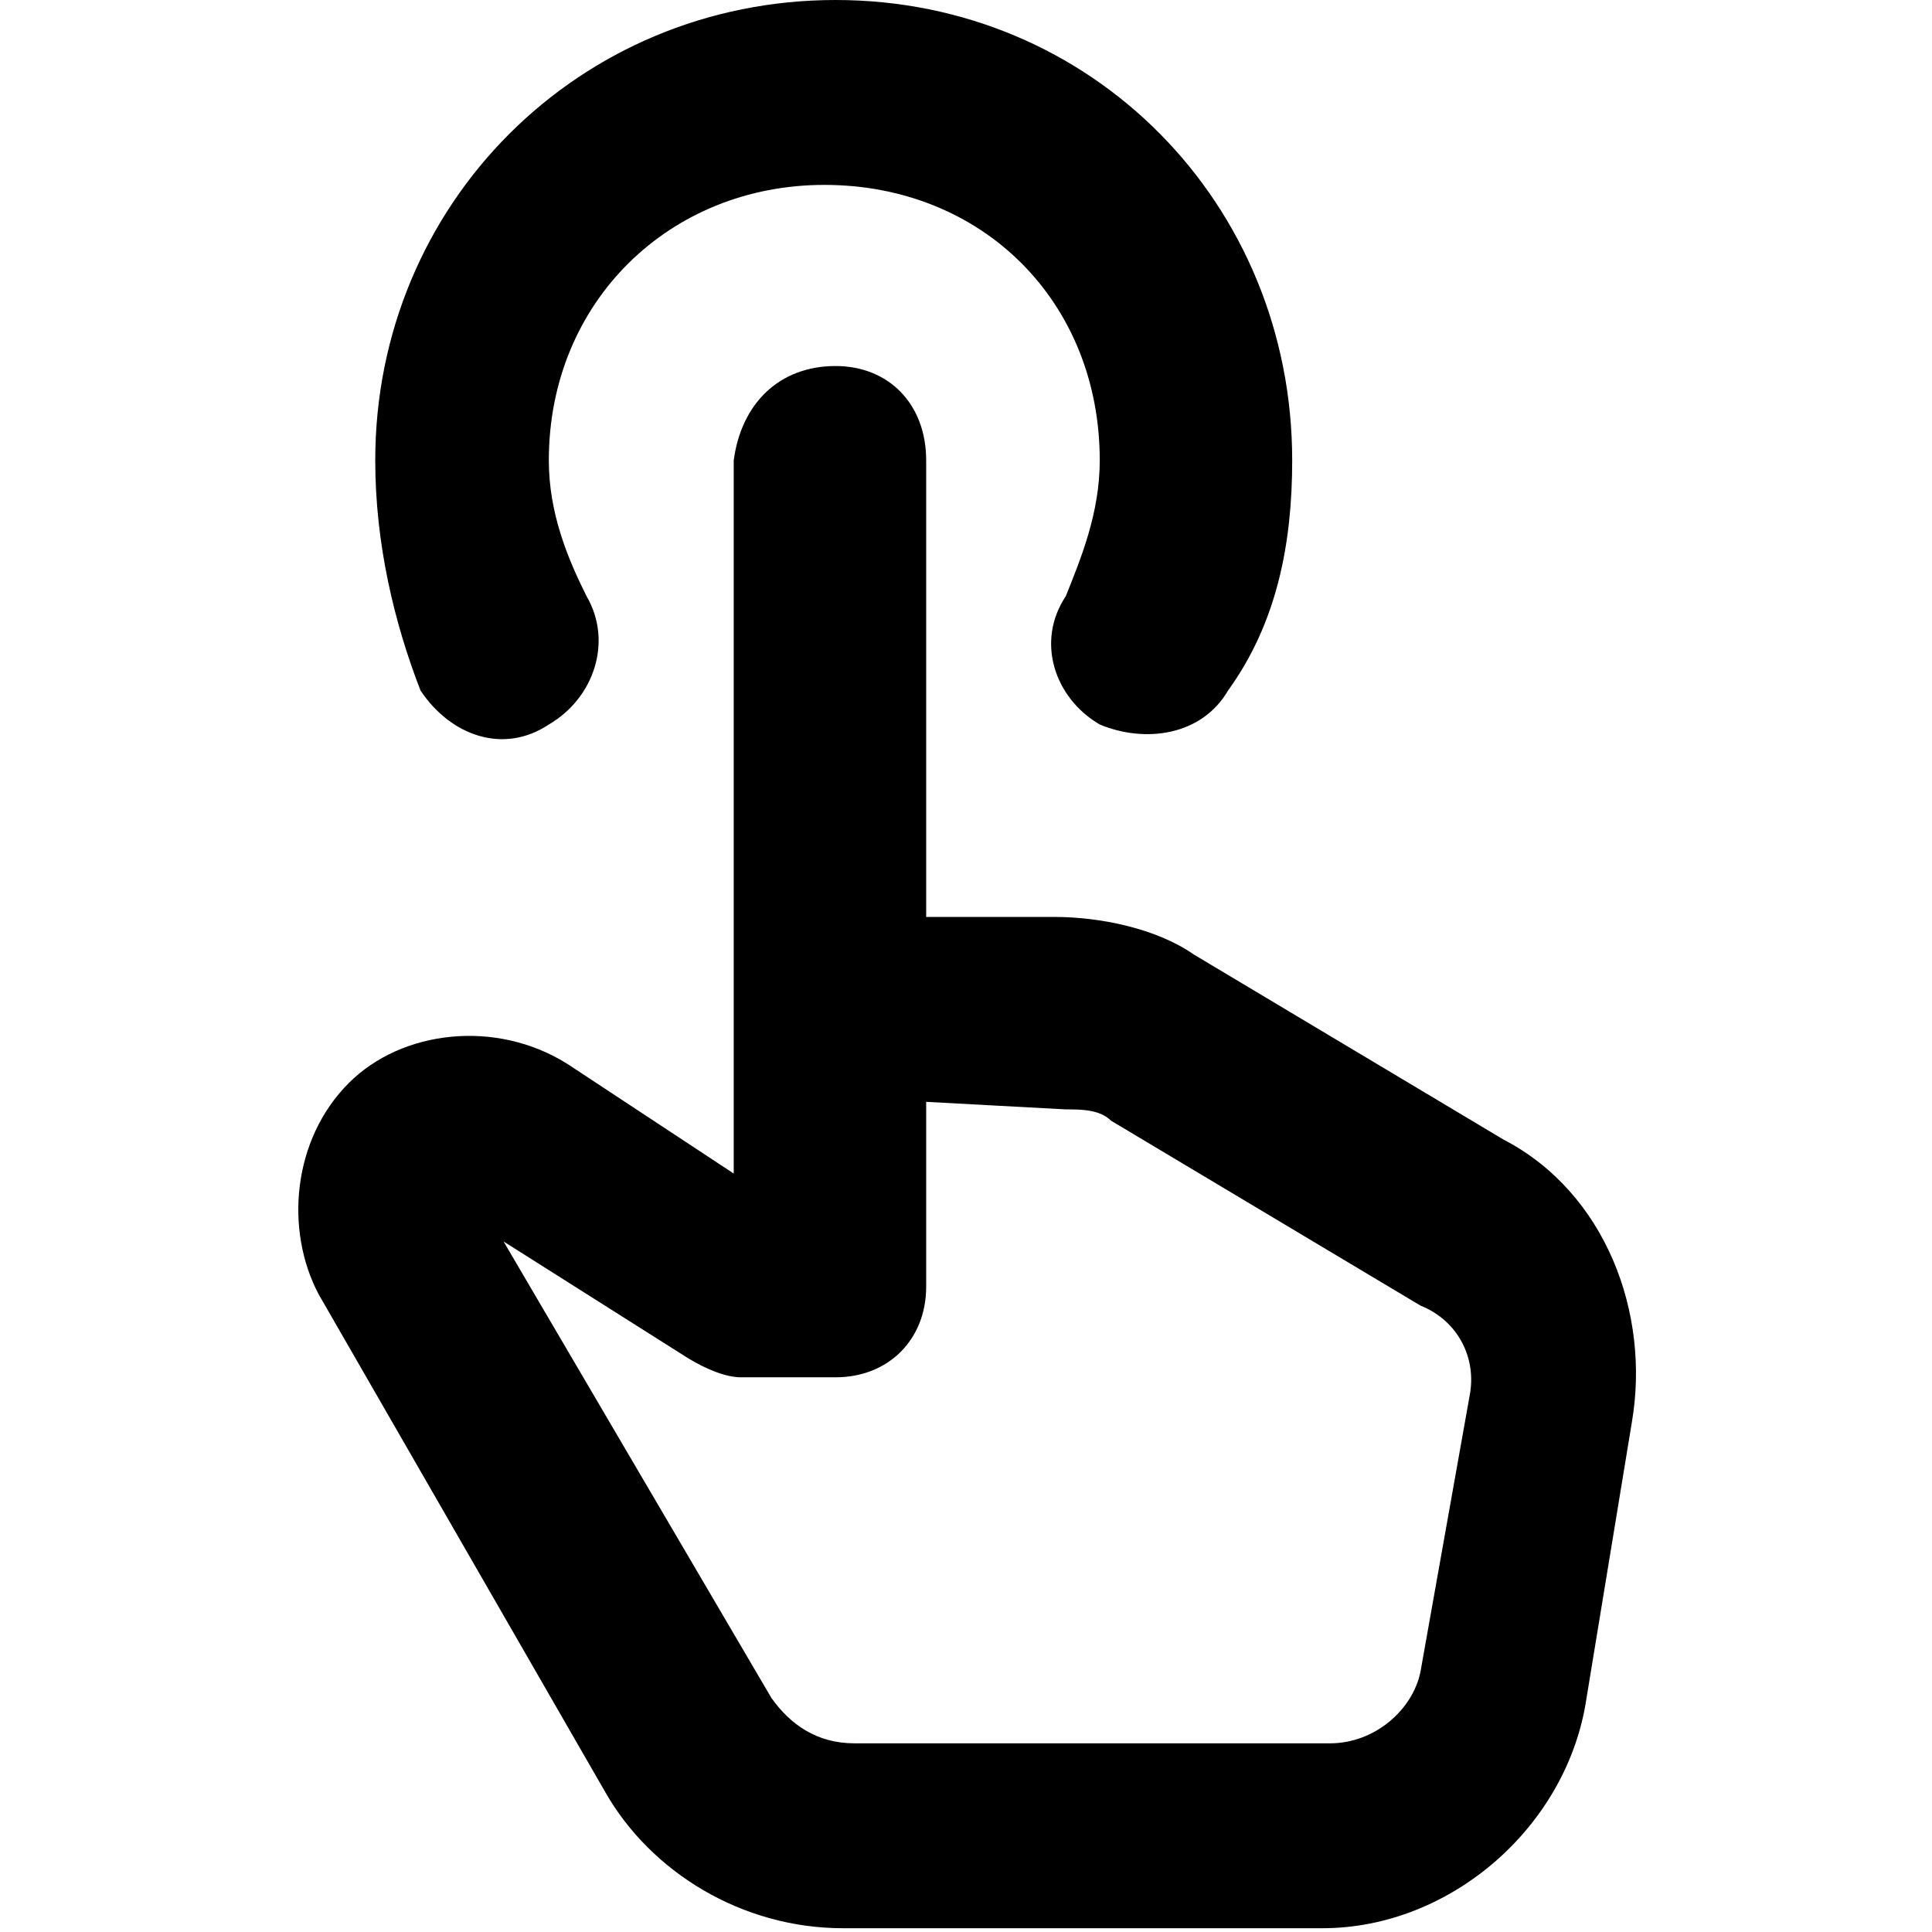 <svg xmlns="http://www.w3.org/2000/svg" viewBox="0 0 512 512">
	<path d="M398.445 302c27 14 39 46 34 75l-12 73c-5 34-36 61-70 61h-127c-27 0-51-15-63-36l-76-132c-9-17-7-41 8-56 14-14 39-17 58-5l44 29V122c2-15 12-25 27-25 14 0 24 10 24 25v121h34c12 0 27 3 37 10zm-9 68c2-10-3-20-13-24l-82-49c-3-3-8-3-12-3l-37-2v49c0 14-10 24-24 24h-25c-4 0-9-2-14-5l-49-31 71 121c5 7 12 12 22 12h126c12 0 22-9 24-19zm-244-178c-12 8-26 3-34-9-7-18-12-39-12-61 0-68 54-122 122-122s121 54 121 122c0 22-4 43-17 61-7 12-22 14-34 9-12-7-17-22-9-34 4-10 9-22 9-36 0-42-31-73-73-73-41 0-73 31-73 73 0 14 5 26 10 36 7 12 2 27-10 34z"/>
</svg>